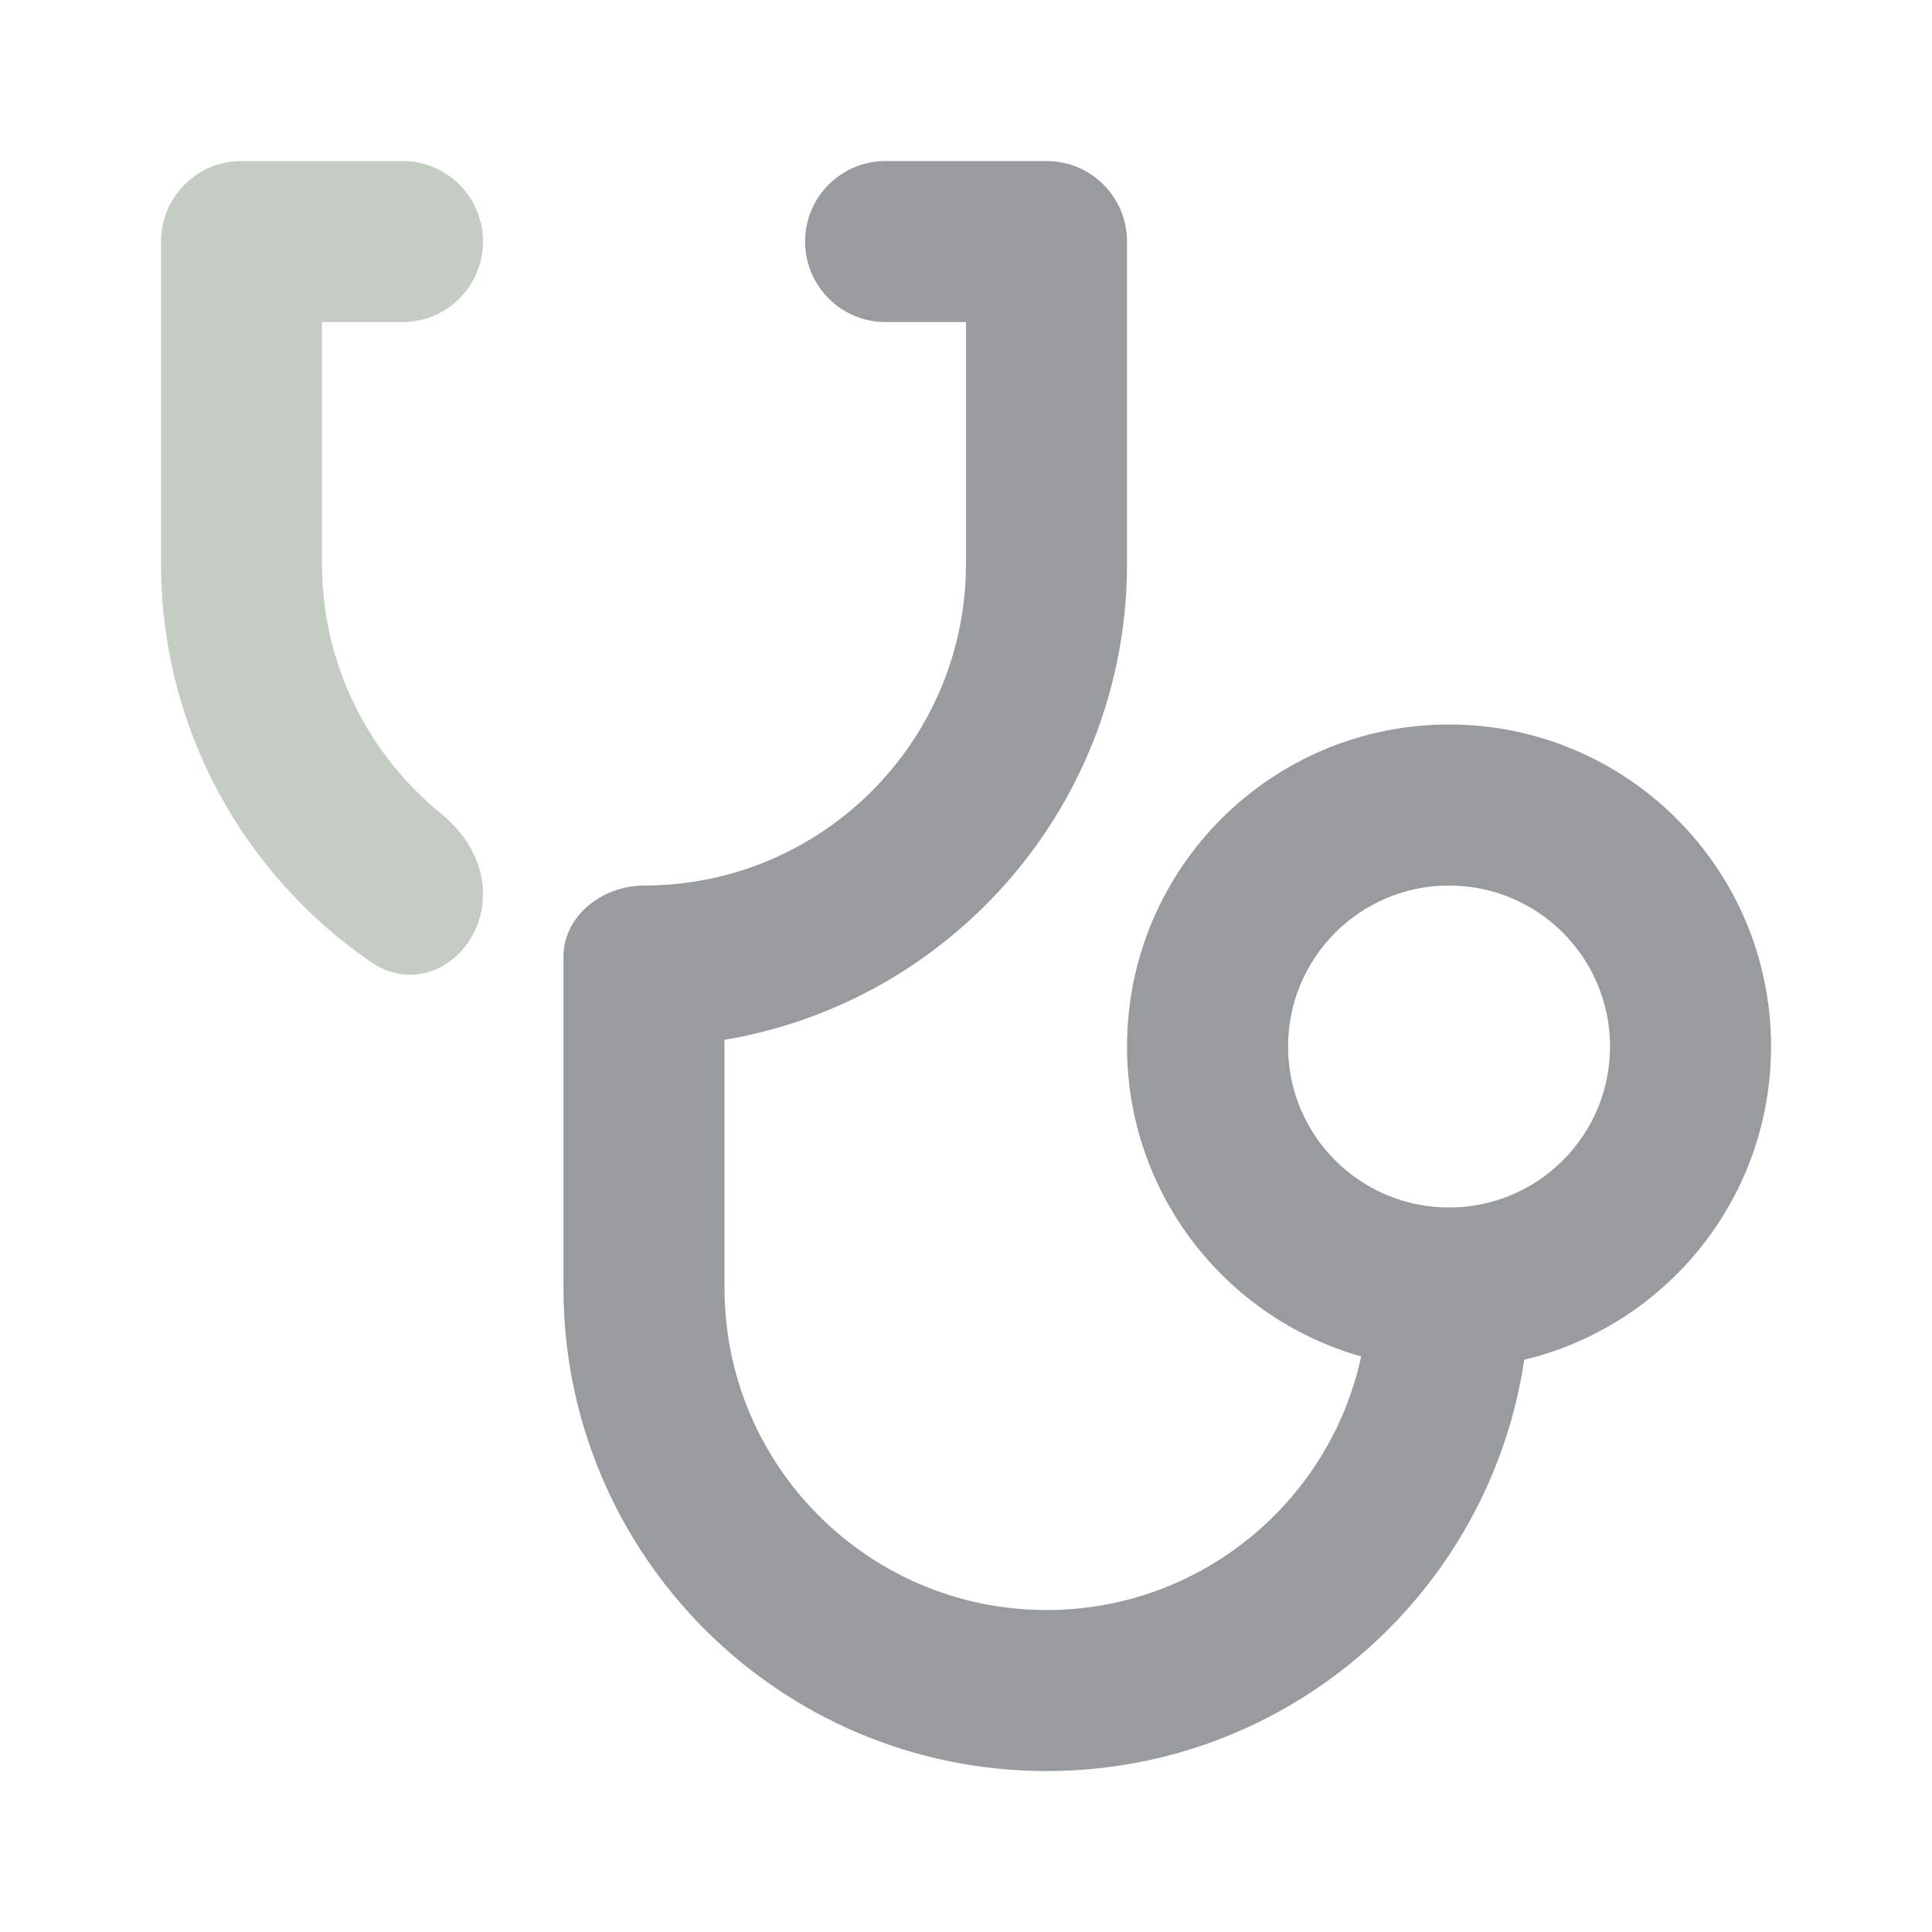<svg width="20" height="20" viewBox="0 0 20 20" fill="none" xmlns="http://www.w3.org/2000/svg">
<path fill-rule="evenodd" clip-rule="evenodd" d="M6.667 9.167C6.24 9.167 5.833 9.478 5.833 9.904V13.334C5.833 16.095 8.072 18.334 10.834 18.334C13.343 18.334 15.42 16.485 15.779 14.076C17.244 13.725 18.334 12.406 18.334 10.834C18.334 8.993 16.841 7.5 15 7.5C13.159 7.5 11.667 8.993 11.667 10.834C11.667 12.36 12.692 13.646 14.091 14.042C13.767 15.543 12.431 16.667 10.834 16.667C8.993 16.667 7.5 15.175 7.5 13.334V10.764C9.865 10.368 11.667 8.311 11.667 5.834V2.5C11.667 2.04 11.294 1.667 10.834 1.667H9.167C8.707 1.667 8.334 2.04 8.334 2.5C8.334 2.961 8.707 3.334 9.167 3.334H10V5.834C10 7.675 8.508 9.167 6.667 9.167ZM15 9.167C15.921 9.167 16.667 9.913 16.667 10.834C16.667 11.754 15.921 12.5 15 12.5C14.08 12.5 13.334 11.754 13.334 10.834C13.334 9.913 14.08 9.167 15 9.167Z" fill="#989C9F"/>
<path d="M2.5 1.667C2.04 1.667 1.667 2.04 1.667 2.5V5.834C1.667 7.549 2.53 9.062 3.845 9.962C4.368 10.32 5 9.884 5 9.251C5 8.923 4.819 8.627 4.564 8.421C3.813 7.809 3.333 6.878 3.333 5.834V3.334H4.167C4.627 3.334 5 2.961 5 2.5C5 2.04 4.627 1.667 4.167 1.667H2.5Z" fill="#C4CCC3"/>
</svg>
